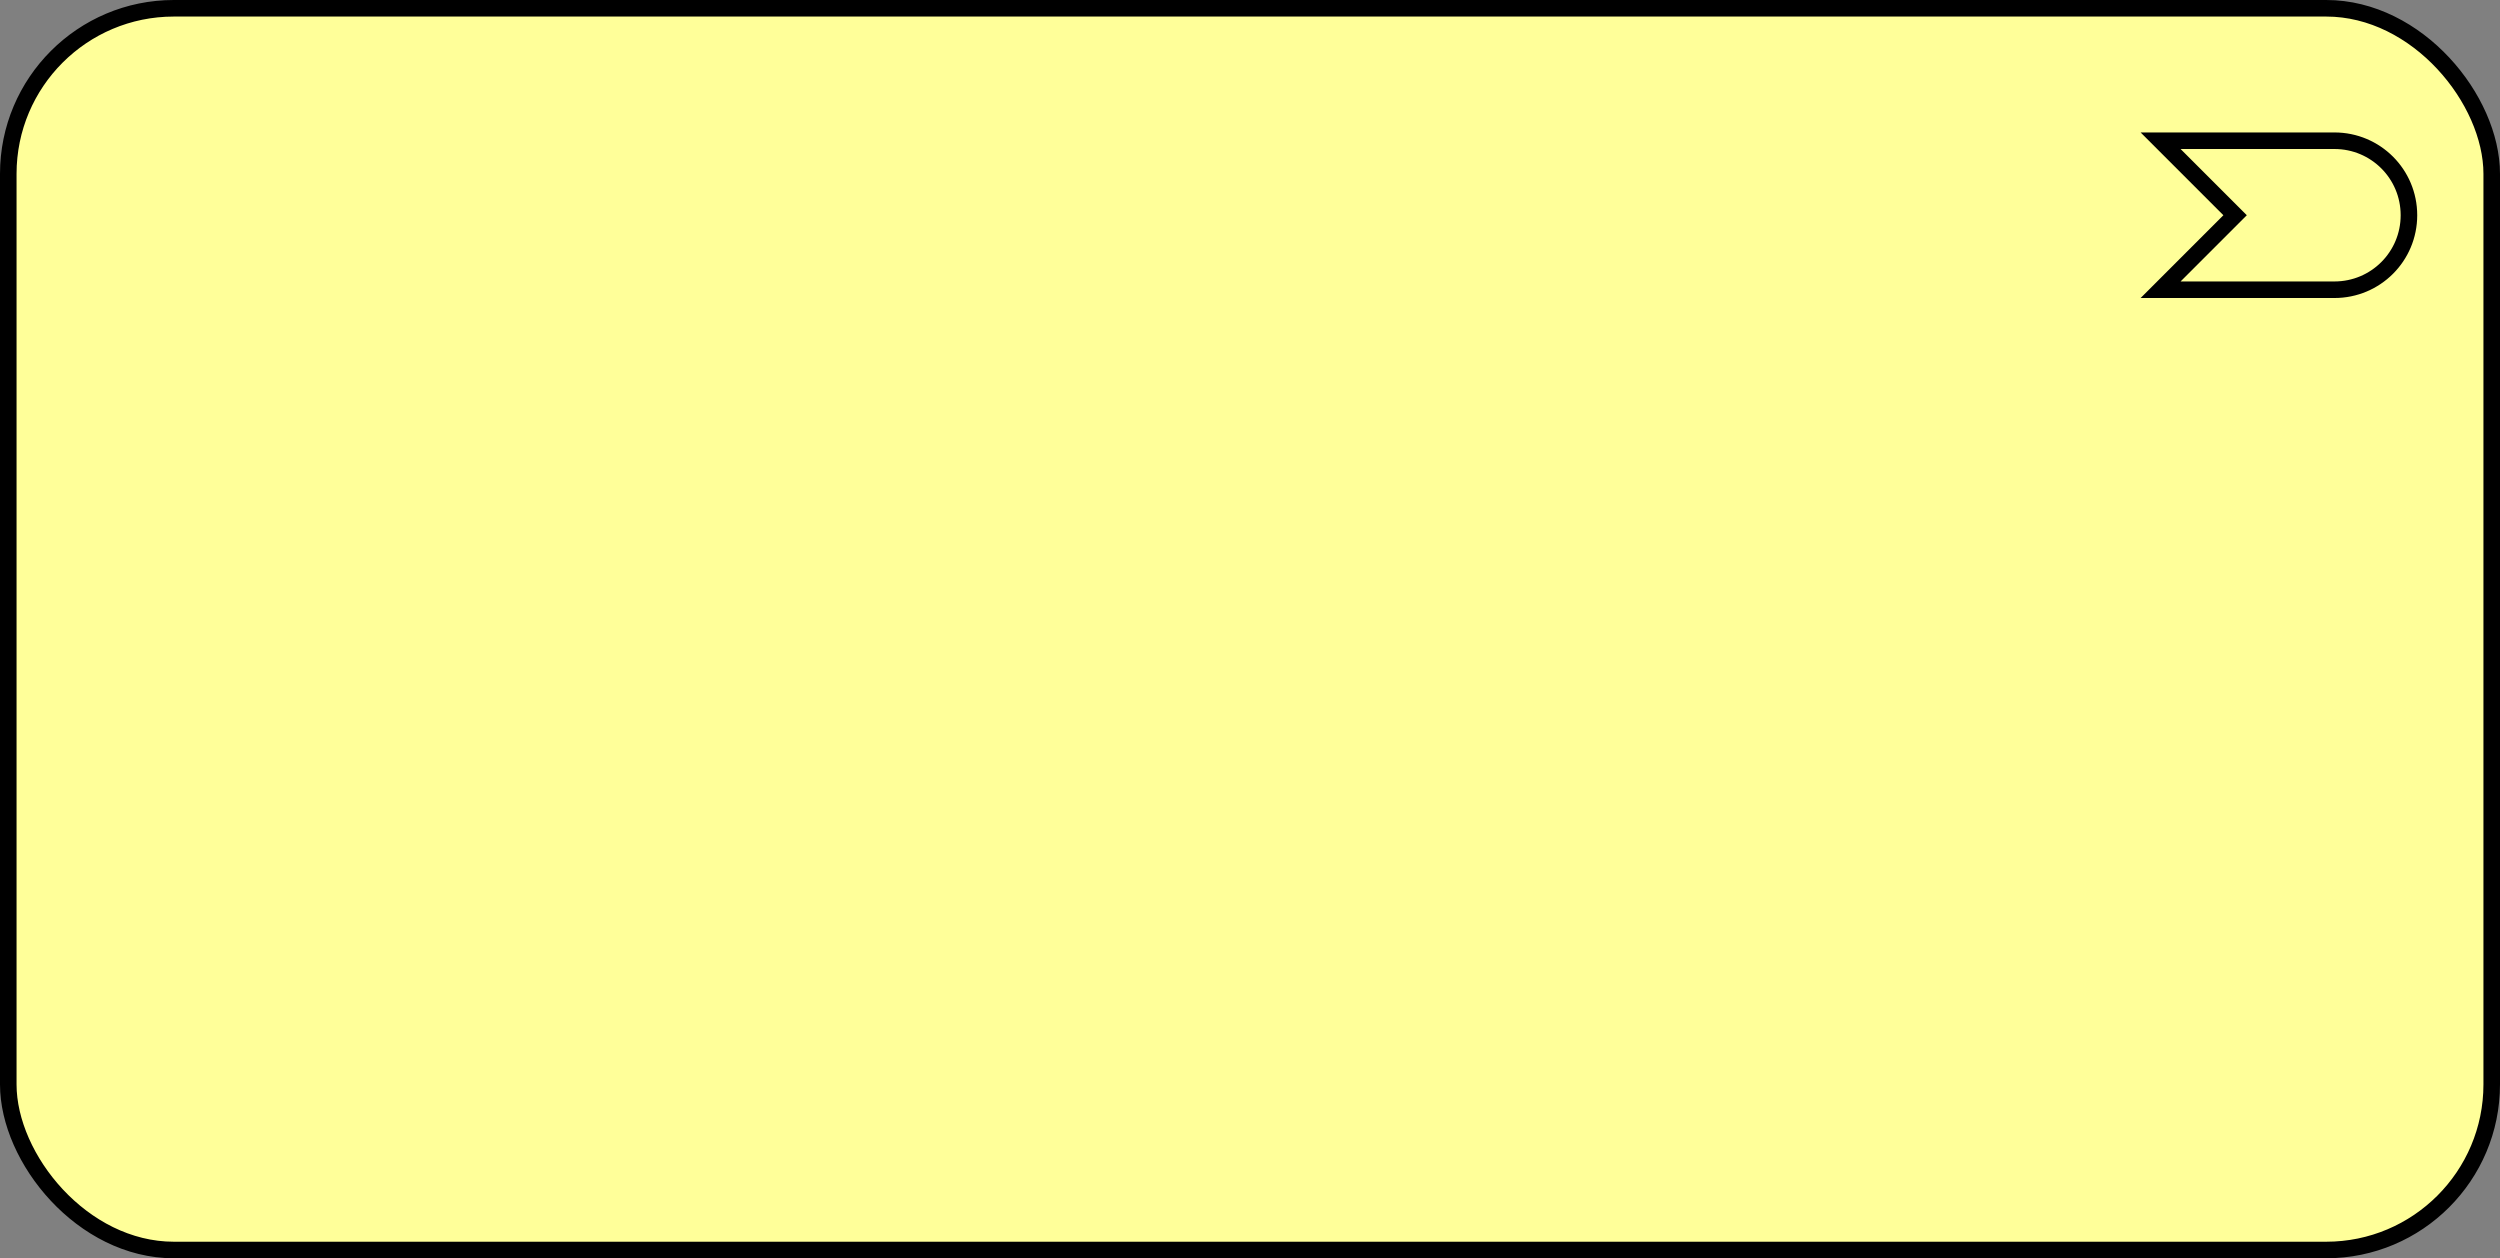<?xml version="1.0" encoding="UTF-8"?>
<!-- Do not edit this file with editors other than diagrams.net -->
<!DOCTYPE svg PUBLIC "-//W3C//DTD SVG 1.1//EN" "http://www.w3.org/Graphics/SVG/1.1/DTD/svg11.dtd">
<svg xmlns="http://www.w3.org/2000/svg" xmlns:xlink="http://www.w3.org/1999/xlink" version="1.1" width="151px" height="76px" viewBox="-0.5 -0.5 151 76" content="&lt;mxfile host=&quot;app.diagrams.net&quot; modified=&quot;2022-10-04T14:12:53.974Z&quot; agent=&quot;5.0 (Macintosh; Intel Mac OS X 10_15_7) AppleWebKit/537.36 (KHTML, like Gecko) Chrome/105.0.0.0 Safari/537.36&quot; etag=&quot;FWmeXsZCWHTS54vdjhbO&quot; version=&quot;20.3.3&quot; type=&quot;google&quot;&gt;&lt;diagram id=&quot;778w15AYFSOJFo1Sre1H&quot; name=&quot;Page-1&quot;&gt;jZPBboMwEES/hmMqwEpSjg1Nm0tPtIrUmwUbbMmw1DEB+vVdYAlBUaRywX4eG+/M4om4aN+trNQHZmC80M9aT7x6YRiIaEOvnnQjeQ78EeRWZyyaQaJ/geEkq3UG54XQIRqnqyVMsSwhdQsmrcVmKTuhWX61kjncgSSV5p4edeYUV7H2Z34Anavpy4HPK4WcxAzOSmbY3CCx90RsEd04KtoYTG/e5Mu47+3B6vViFkr3nw3Jz9eL2wZ2szqGyofvSBeHVTSecpGm5oL5sq6bHFCuMDQKPLHD2hldQnz12ifYKO0gqWTa6xvqAmInbUyMBu1whDjRE0XEyYOqlxVt3rfLk7Sp0uQUiCdZVUan0mksSUizz26QwmWobzdImVmsywyorh1fH6yD9qEvwdVtalPAApztSMIbIs6HGzTc8ryZ4w6muNVN1Ns1dxl3WH49eQ6BBpzDNJ3zHtZu/hqx/wM=&lt;/diagram&gt;&lt;/mxfile&gt;" style="background-color: rgb(255, 255, 255);"><rect x="-0.5" y="-0.5" width="151" height="76" fill="#808080" stroke="none"/><defs/><g><rect x="0" y="0" width="150" height="75" rx="10" ry="10" fill="#ffff99" stroke="rgb(0, 0, 0)" pointer-events="all"/><path d="M 140.5 8 C 142.99 8 145 10.01 145 12.5 C 145 14.99 142.99 17 140.5 17 L 130 17 L 134.5 12.5 L 130 8 Z" fill="#ffff99" stroke="rgb(0, 0, 0)" stroke-miterlimit="10" pointer-events="all"/></g></svg>
